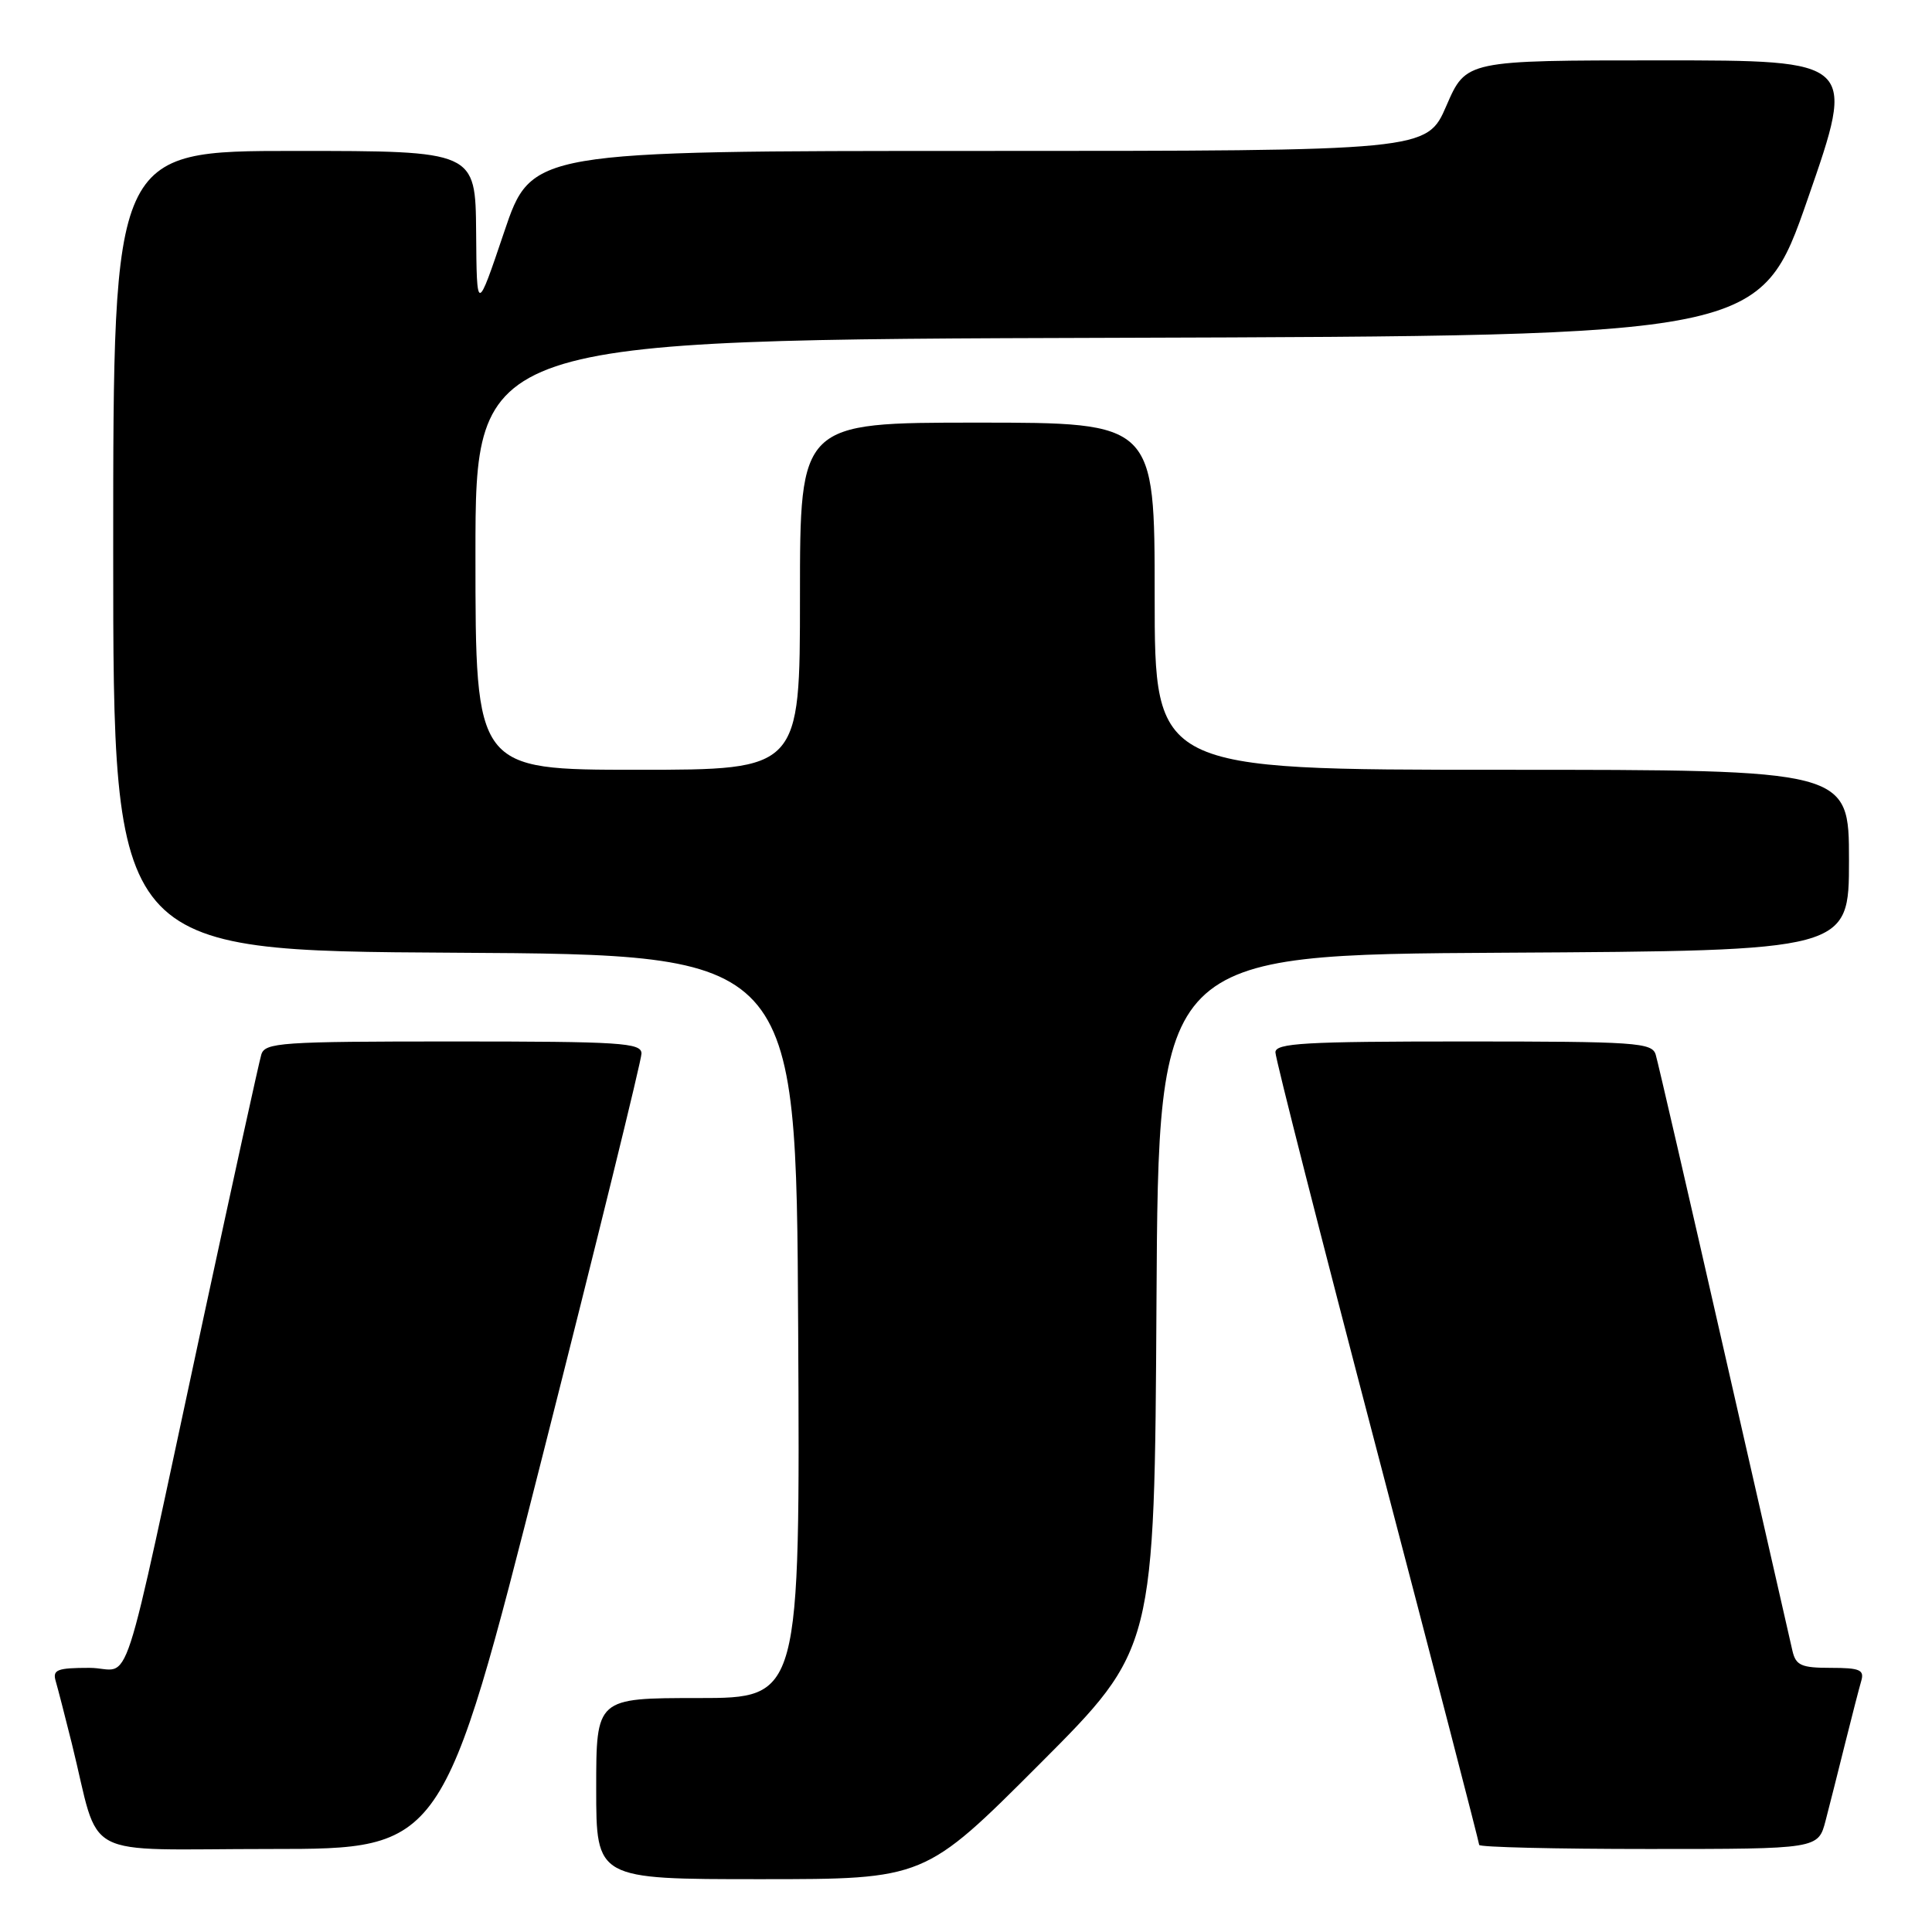 <?xml version="1.0" encoding="UTF-8" standalone="no"?>
<!DOCTYPE svg PUBLIC "-//W3C//DTD SVG 1.1//EN" "http://www.w3.org/Graphics/SVG/1.1/DTD/svg11.dtd" >
<svg xmlns="http://www.w3.org/2000/svg" xmlns:xlink="http://www.w3.org/1999/xlink" version="1.1" viewBox="0 0 256 256">
 <g >
 <path fill="currentColor"
d=" M 137.75 233.75 C 152.98 218.50 152.98 218.50 153.24 172.50 C 153.50 126.50 153.50 126.50 199.25 126.24 C 245.00 125.98 245.00 125.98 245.00 113.99 C 245.00 102.00 245.00 102.00 199.00 102.00 C 153.00 102.00 153.00 102.00 153.00 79.00 C 153.00 56.00 153.00 56.00 129.50 56.00 C 106.00 56.00 106.00 56.00 106.00 79.00 C 106.00 102.00 106.00 102.00 84.50 102.00 C 63.00 102.00 63.00 102.00 63.00 73.51 C 63.00 45.01 63.00 45.01 148.12 44.76 C 233.24 44.50 233.24 44.50 239.57 26.25 C 245.91 8.00 245.91 8.00 220.09 8.00 C 194.26 8.00 194.26 8.00 191.66 14.00 C 189.06 20.00 189.06 20.00 129.74 20.00 C 70.43 20.00 70.43 20.00 66.80 30.75 C 63.17 41.50 63.17 41.50 63.09 30.75 C 63.00 20.00 63.00 20.00 39.00 20.00 C 15.00 20.00 15.00 20.00 15.00 72.99 C 15.00 125.98 15.00 125.98 60.25 126.24 C 105.50 126.50 105.50 126.50 105.76 175.75 C 106.02 225.00 106.02 225.00 92.51 225.00 C 79.00 225.00 79.00 225.00 79.00 237.00 C 79.00 249.00 79.00 249.00 100.76 249.00 C 122.52 249.00 122.52 249.00 137.75 233.75 Z  M 71.84 193.10 C 79.08 164.56 85.00 140.49 85.00 139.60 C 85.00 138.17 82.28 138.00 60.07 138.00 C 37.19 138.00 35.09 138.14 34.62 139.75 C 34.33 140.71 30.90 156.35 26.99 174.50 C 15.65 227.17 17.65 221.00 11.85 221.00 C 7.57 221.00 6.94 221.25 7.38 222.75 C 7.66 223.71 8.62 227.43 9.51 231.00 C 13.42 246.76 10.10 245.00 35.88 245.00 C 58.68 245.00 58.68 245.00 71.84 193.10 Z  M 241.90 241.25 C 242.44 239.19 243.60 234.57 244.49 231.00 C 245.38 227.43 246.34 223.71 246.62 222.75 C 247.06 221.26 246.45 221.00 242.59 221.00 C 238.69 221.00 237.96 220.68 237.51 218.75 C 237.22 217.51 233.14 199.62 228.45 179.00 C 223.76 158.38 219.68 140.71 219.39 139.75 C 218.91 138.14 216.81 138.00 193.93 138.00 C 172.86 138.00 169.00 138.22 169.00 139.44 C 169.00 140.24 175.07 164.07 182.50 192.41 C 189.93 220.74 196.00 244.17 196.00 244.46 C 196.00 244.76 206.11 245.00 218.46 245.00 C 240.92 245.00 240.92 245.00 241.90 241.25 Z "/>
</g>
</svg>
